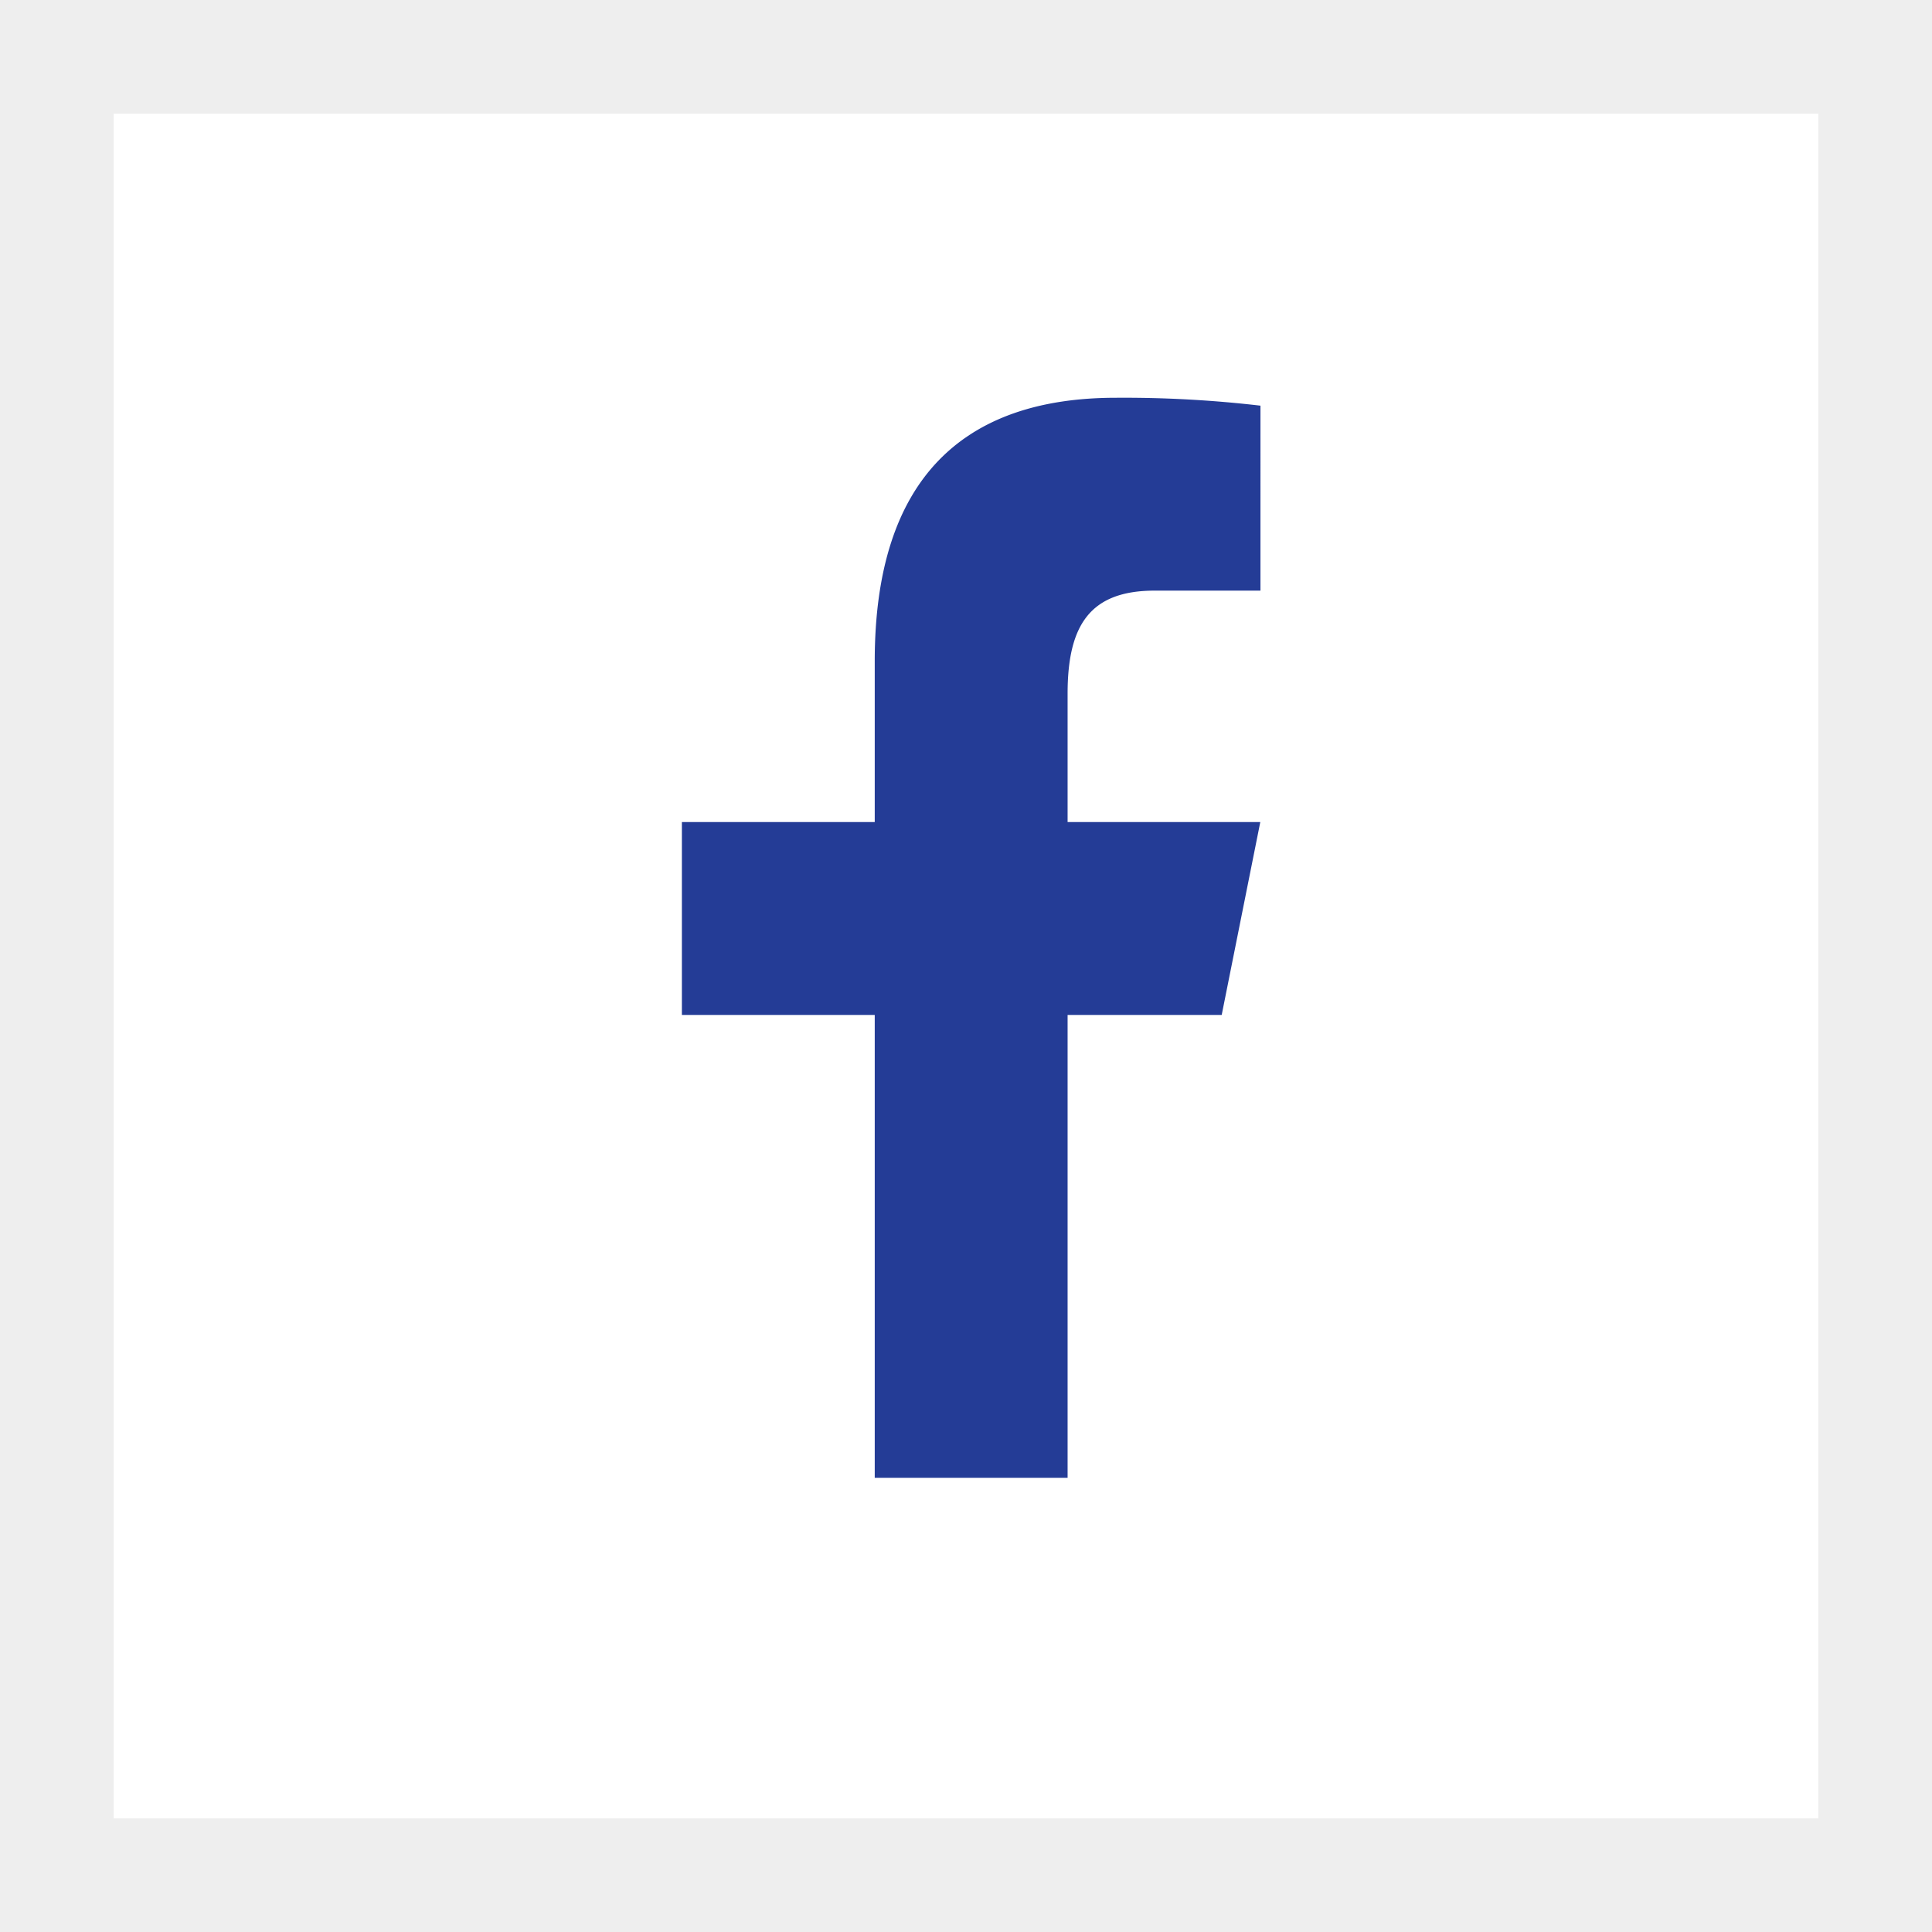 <svg xmlns="http://www.w3.org/2000/svg" width="34" height="34" viewBox="0 0 34 34">
  <g id="Group_22350" data-name="Group 22350" transform="translate(-5.5 -92)">
    <g id="Rectangle_11224" data-name="Rectangle 11224" transform="translate(5.5 92)" fill="#fff" stroke="#eee" stroke-width="2">
      <rect width="34" height="34" stroke="none"/>
      <rect x="1" y="1" width="32" height="32" fill="none"/>
    </g>
    <path id="facebook-f" d="M15.639,2c-2.676,0-4.245,1.413-4.245,4.634V9.467H8v3.394h3.394v8.146h3.394V12.861H17.5l.679-3.394H14.788V7.208c0-1.213.4-1.814,1.534-1.814h1.86V2.139A20.757,20.757,0,0,0,15.639,2Z" transform="translate(9.5 97)" fill="#243c96"/>
  </g>
</svg>
